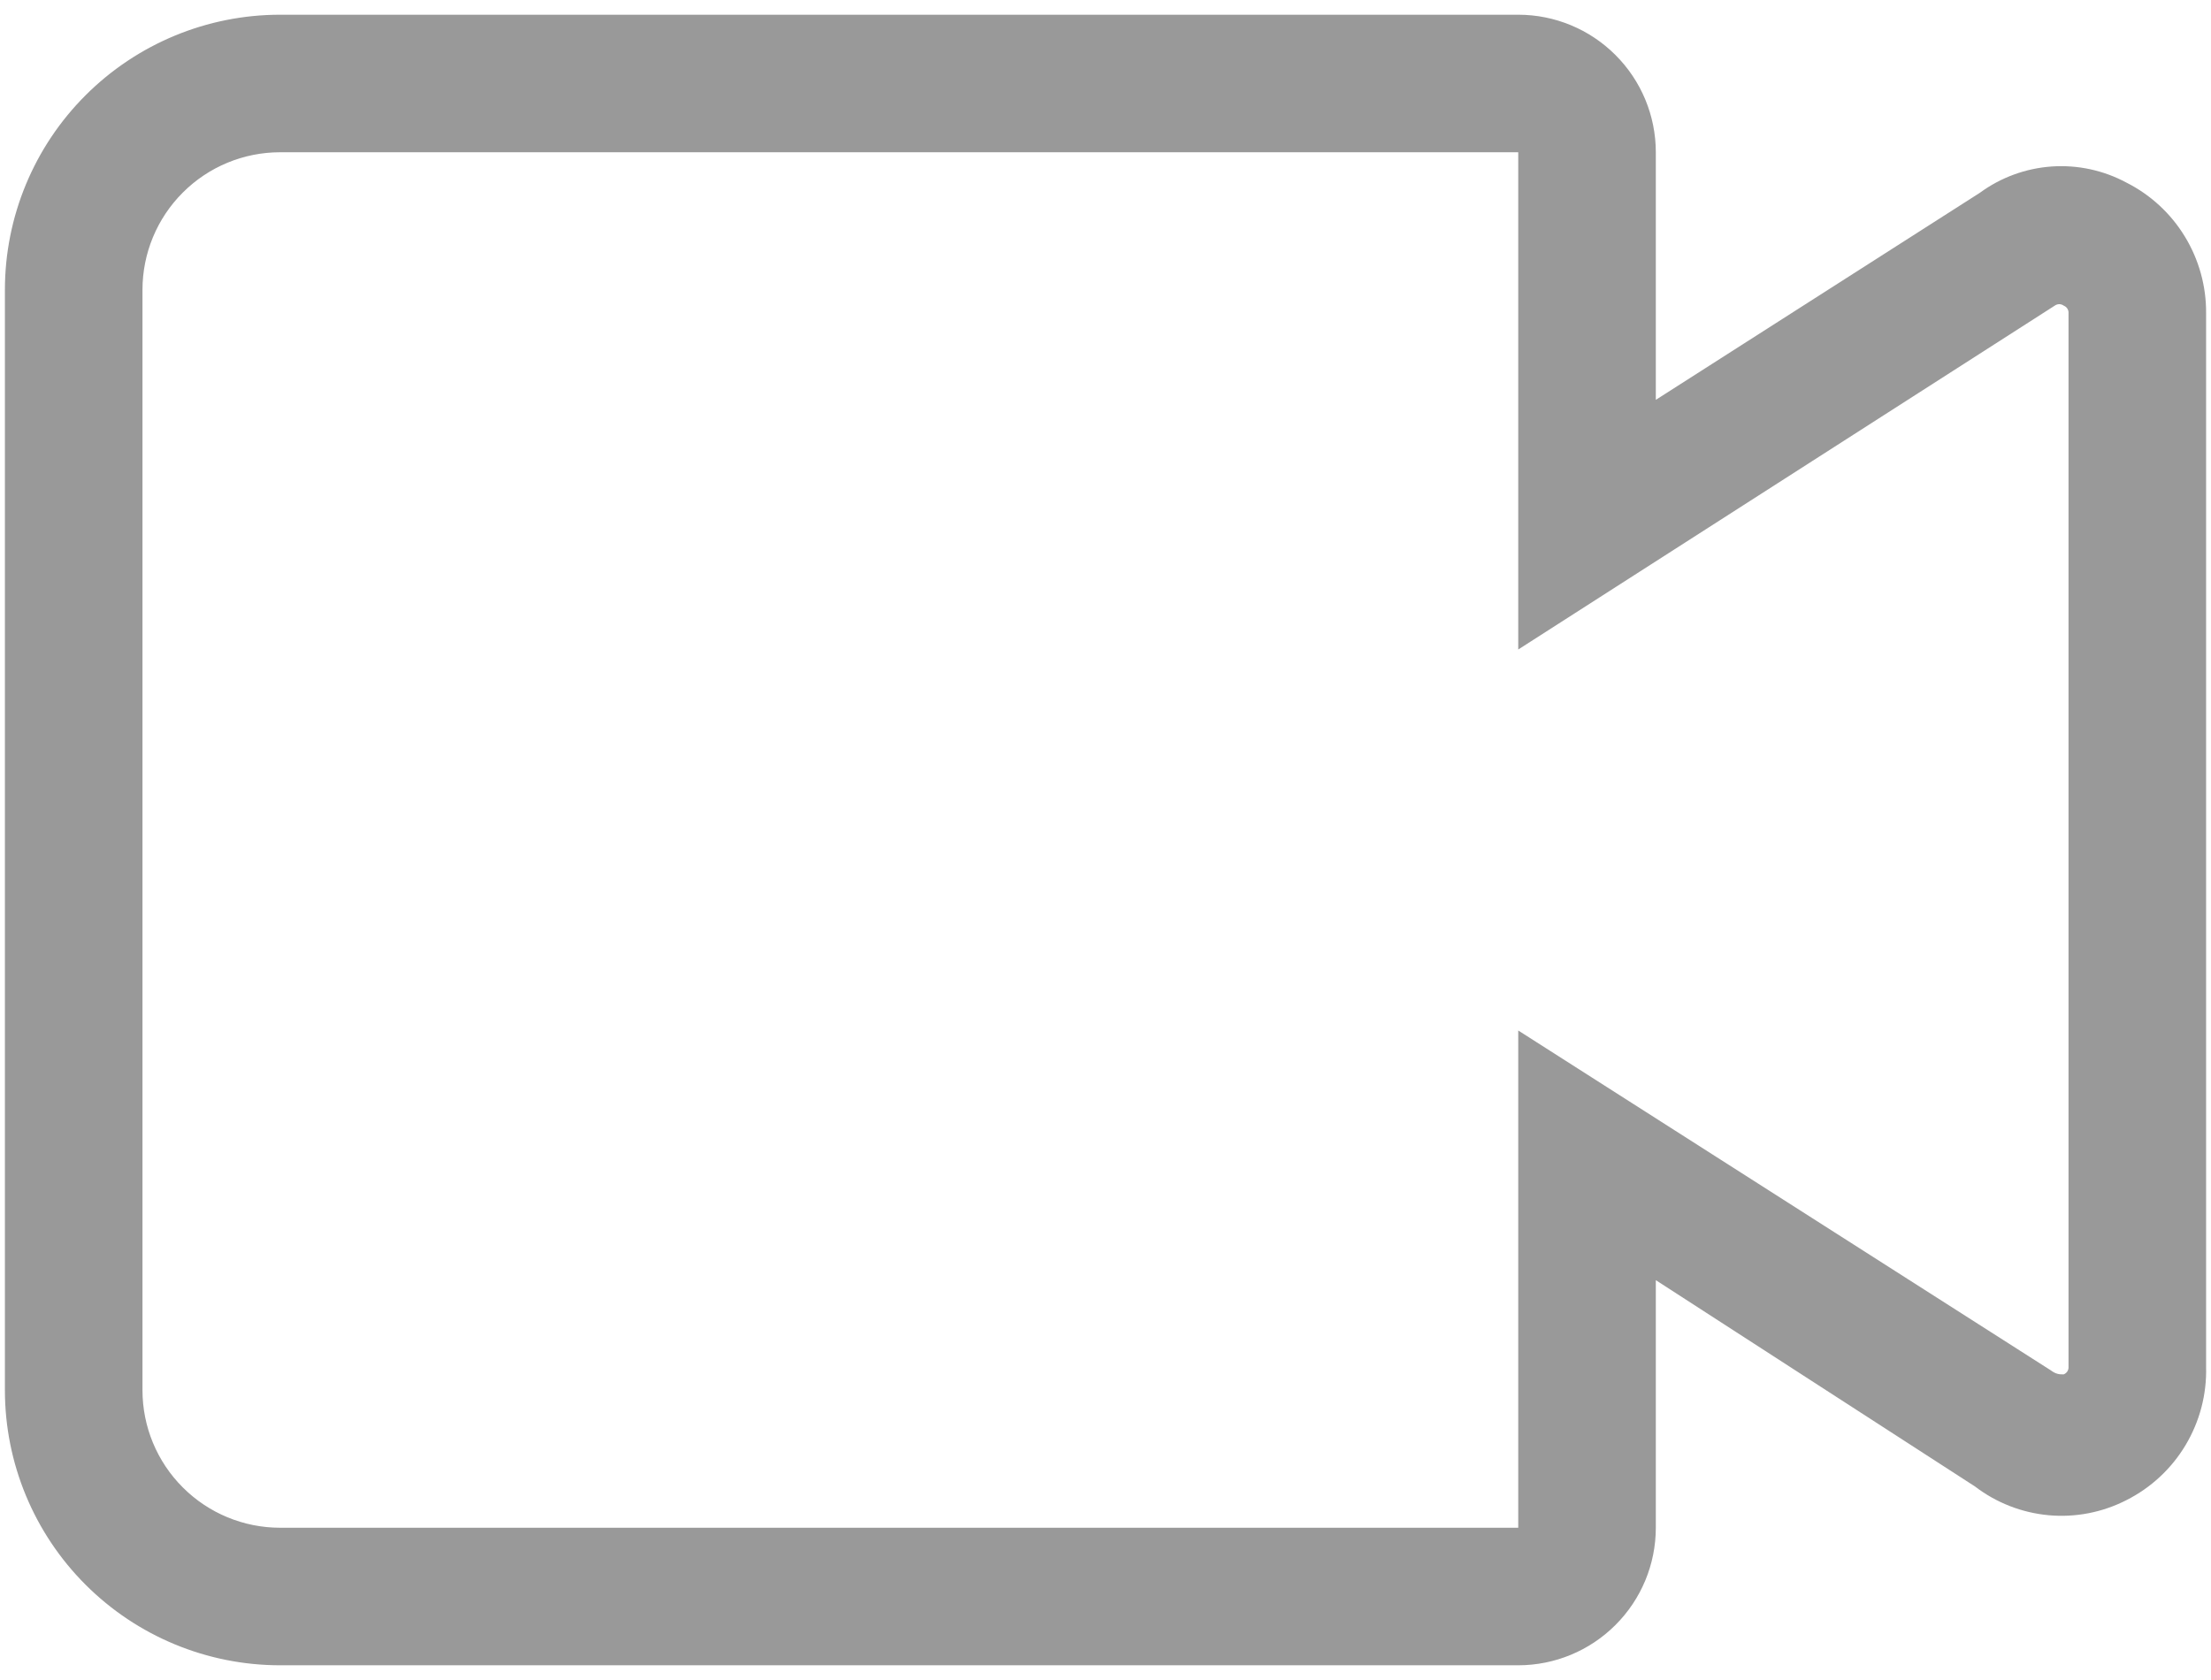 <svg width="50" height="38" viewBox="0 0 50 38" fill="none" xmlns="http://www.w3.org/2000/svg">
<path d="M49.889 7.084C49.894 6.473 49.727 5.872 49.408 5.349C49.09 4.827 48.631 4.404 48.085 4.129C47.567 3.851 46.981 3.725 46.394 3.766C45.808 3.808 45.245 4.014 44.771 4.362L37.445 9.044V3.444C37.445 2.619 37.117 1.828 36.533 1.245C35.95 0.661 35.159 0.333 34.334 0.333H6.334C4.683 0.333 3.101 0.989 1.934 2.156C0.767 3.323 0.111 4.905 0.111 6.556V31.445C0.111 33.095 0.767 34.677 1.934 35.844C3.101 37.011 4.683 37.667 6.334 37.667H34.334C35.159 37.667 35.95 37.339 36.533 36.755C37.117 36.172 37.445 35.381 37.445 34.556V28.956L44.662 33.622C45.145 33.992 45.723 34.217 46.329 34.273C46.934 34.328 47.543 34.21 48.085 33.933C48.641 33.653 49.106 33.221 49.425 32.687C49.745 32.152 49.906 31.538 49.889 30.916V7.084ZM46.669 31.087C46.576 31.087 46.498 31.087 46.373 30.993L34.334 23.309V34.556H6.334C5.508 34.556 4.717 34.228 4.134 33.644C3.55 33.061 3.222 32.27 3.222 31.445V6.556C3.222 5.73 3.55 4.939 4.134 4.356C4.717 3.772 5.508 3.444 6.334 3.444H34.334V14.691L46.467 6.913C46.496 6.892 46.532 6.88 46.568 6.88C46.604 6.88 46.64 6.892 46.669 6.913C46.703 6.927 46.732 6.95 46.752 6.981C46.771 7.012 46.781 7.048 46.778 7.084V30.916C46.781 30.952 46.771 30.988 46.752 31.019C46.732 31.05 46.703 31.073 46.669 31.087Z" fill="#999999"/>
</svg>
